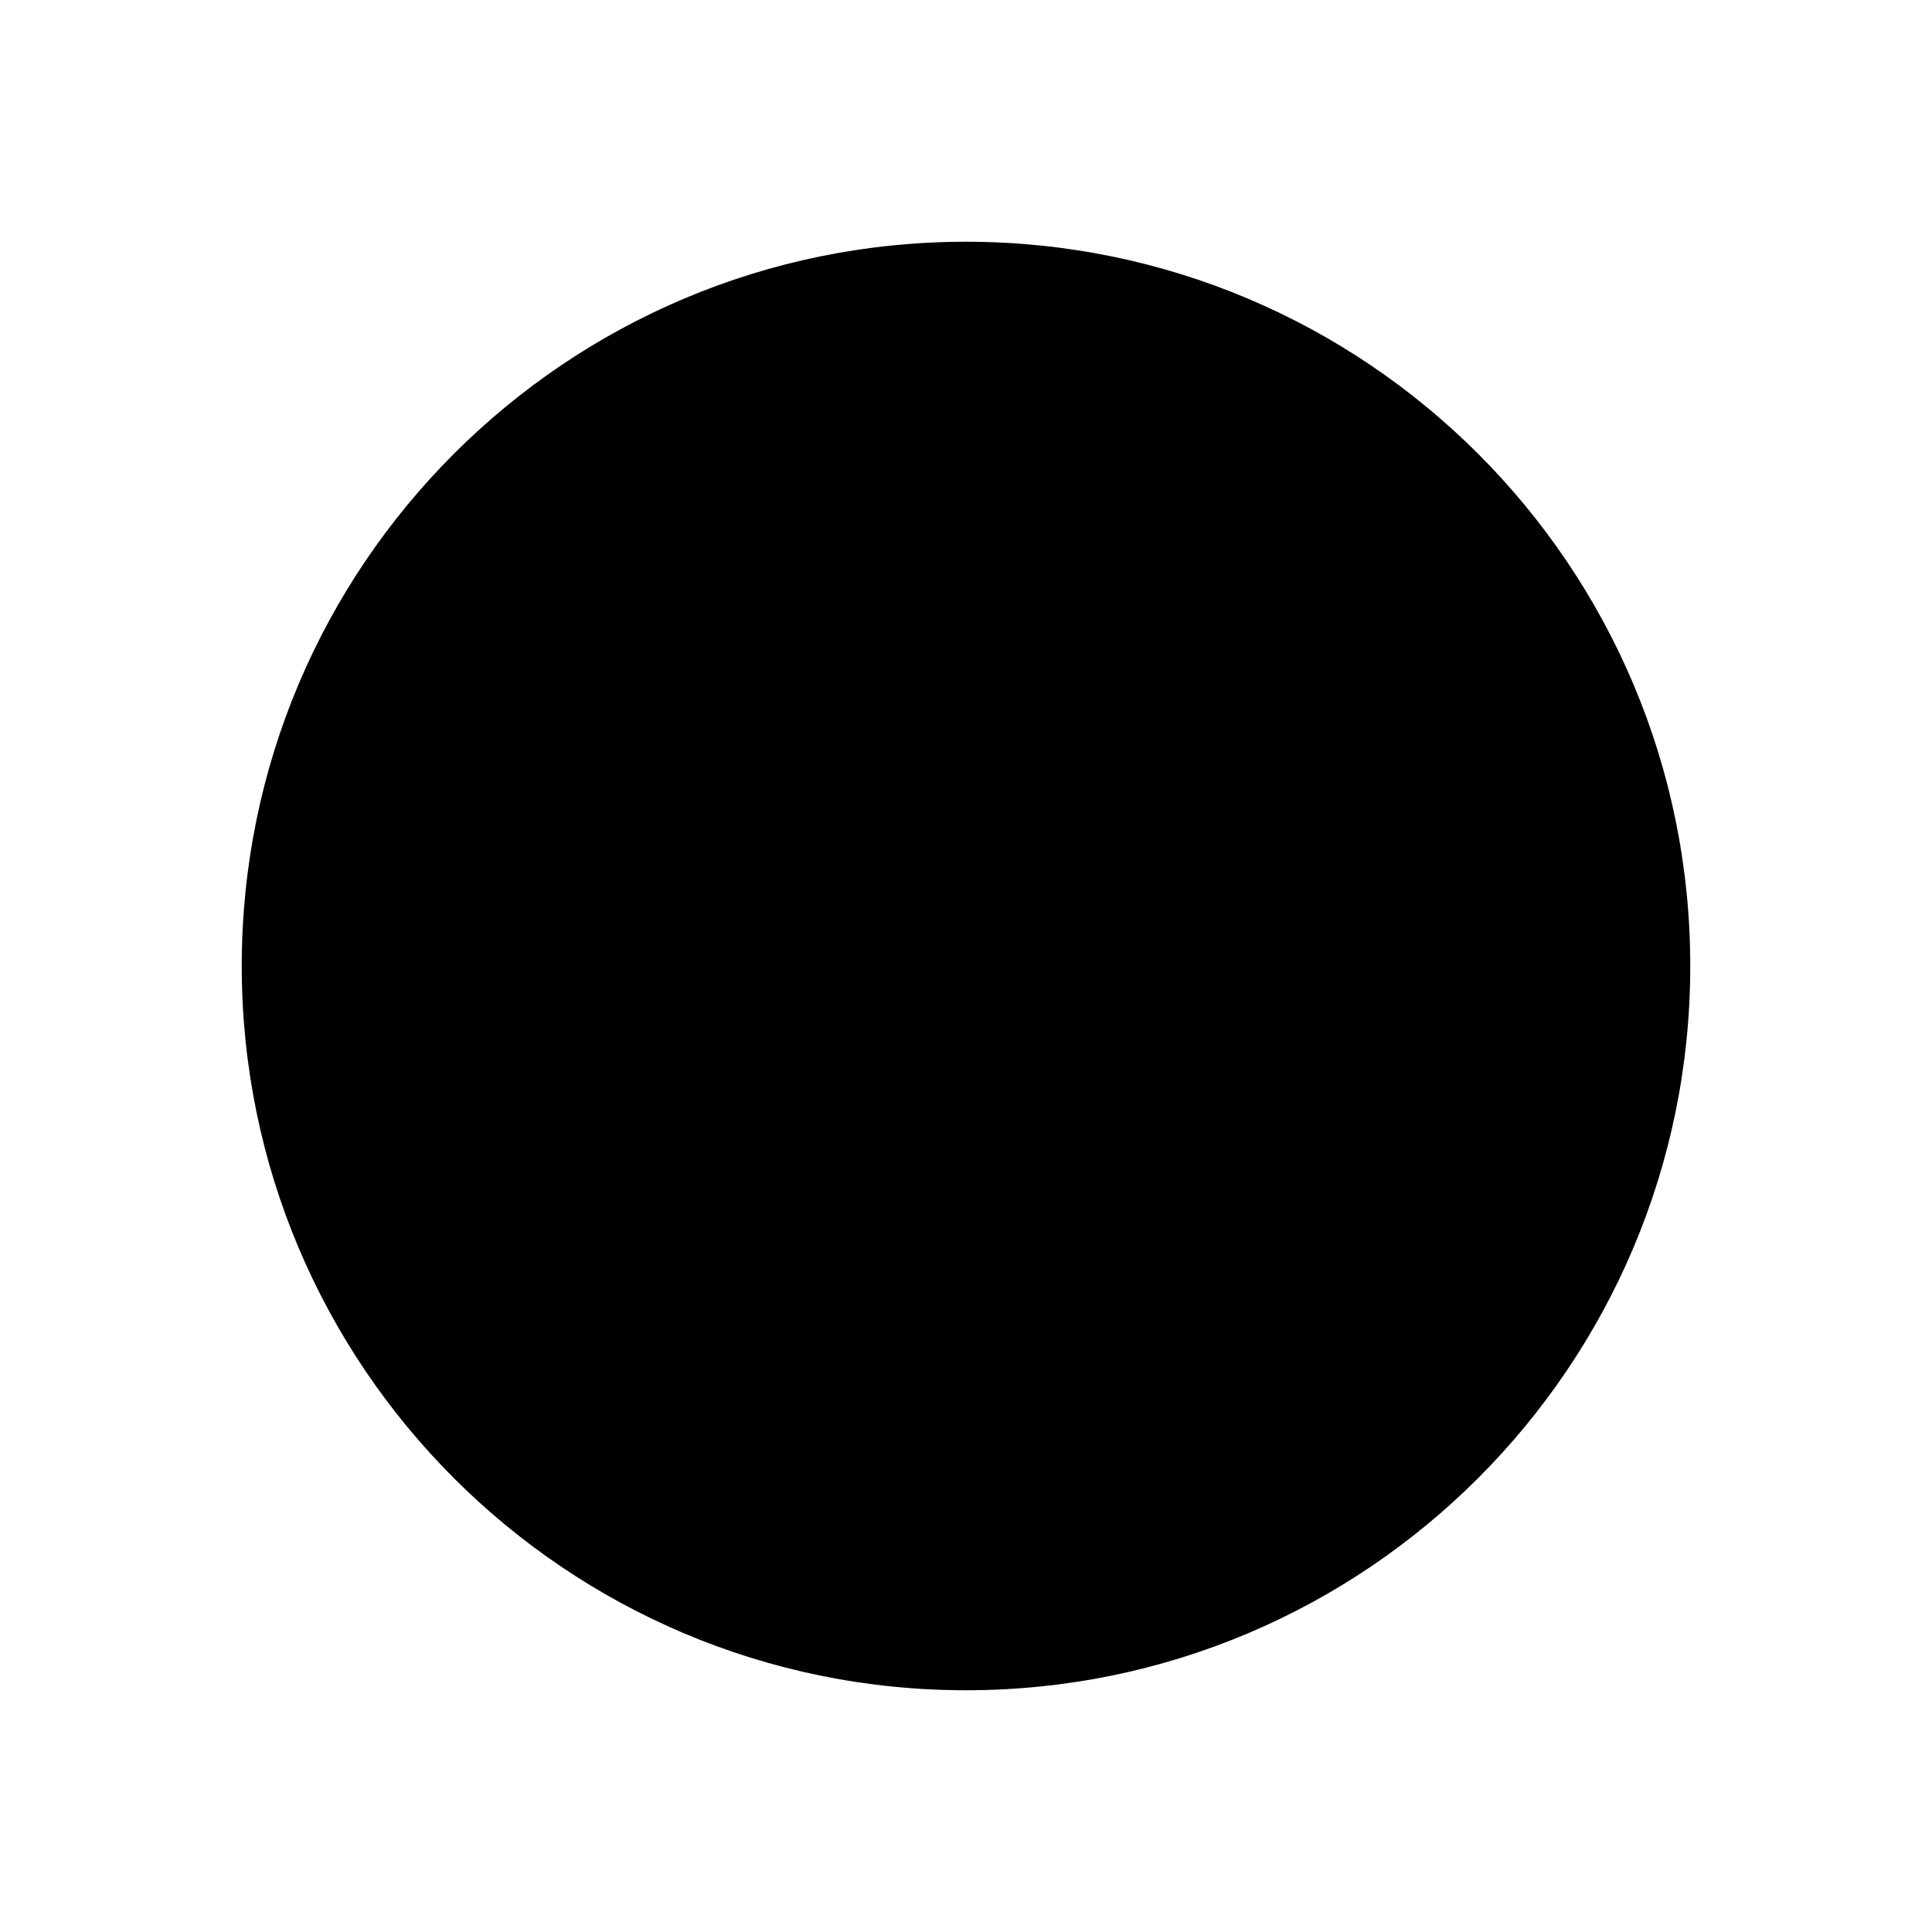 <svg width="24" height="24" viewBox="0 0 24 24" fill="none" xmlns="http://www.w3.org/2000/svg">
<path fill-rule="evenodd" clip-rule="evenodd" d="M12 2C6.477 2 2 6.477 2 12C2 6.477 6.477 2 12 2ZM20.997 12C20.997 7.03 16.97 3.003 12 3.003C7.03 3.003 3.003 7.03 3.003 12C3.003 16.969 7.031 20.997 12 20.997C16.969 20.997 20.997 16.969 20.997 12Z" fill="currentcolor"/>
</svg>

